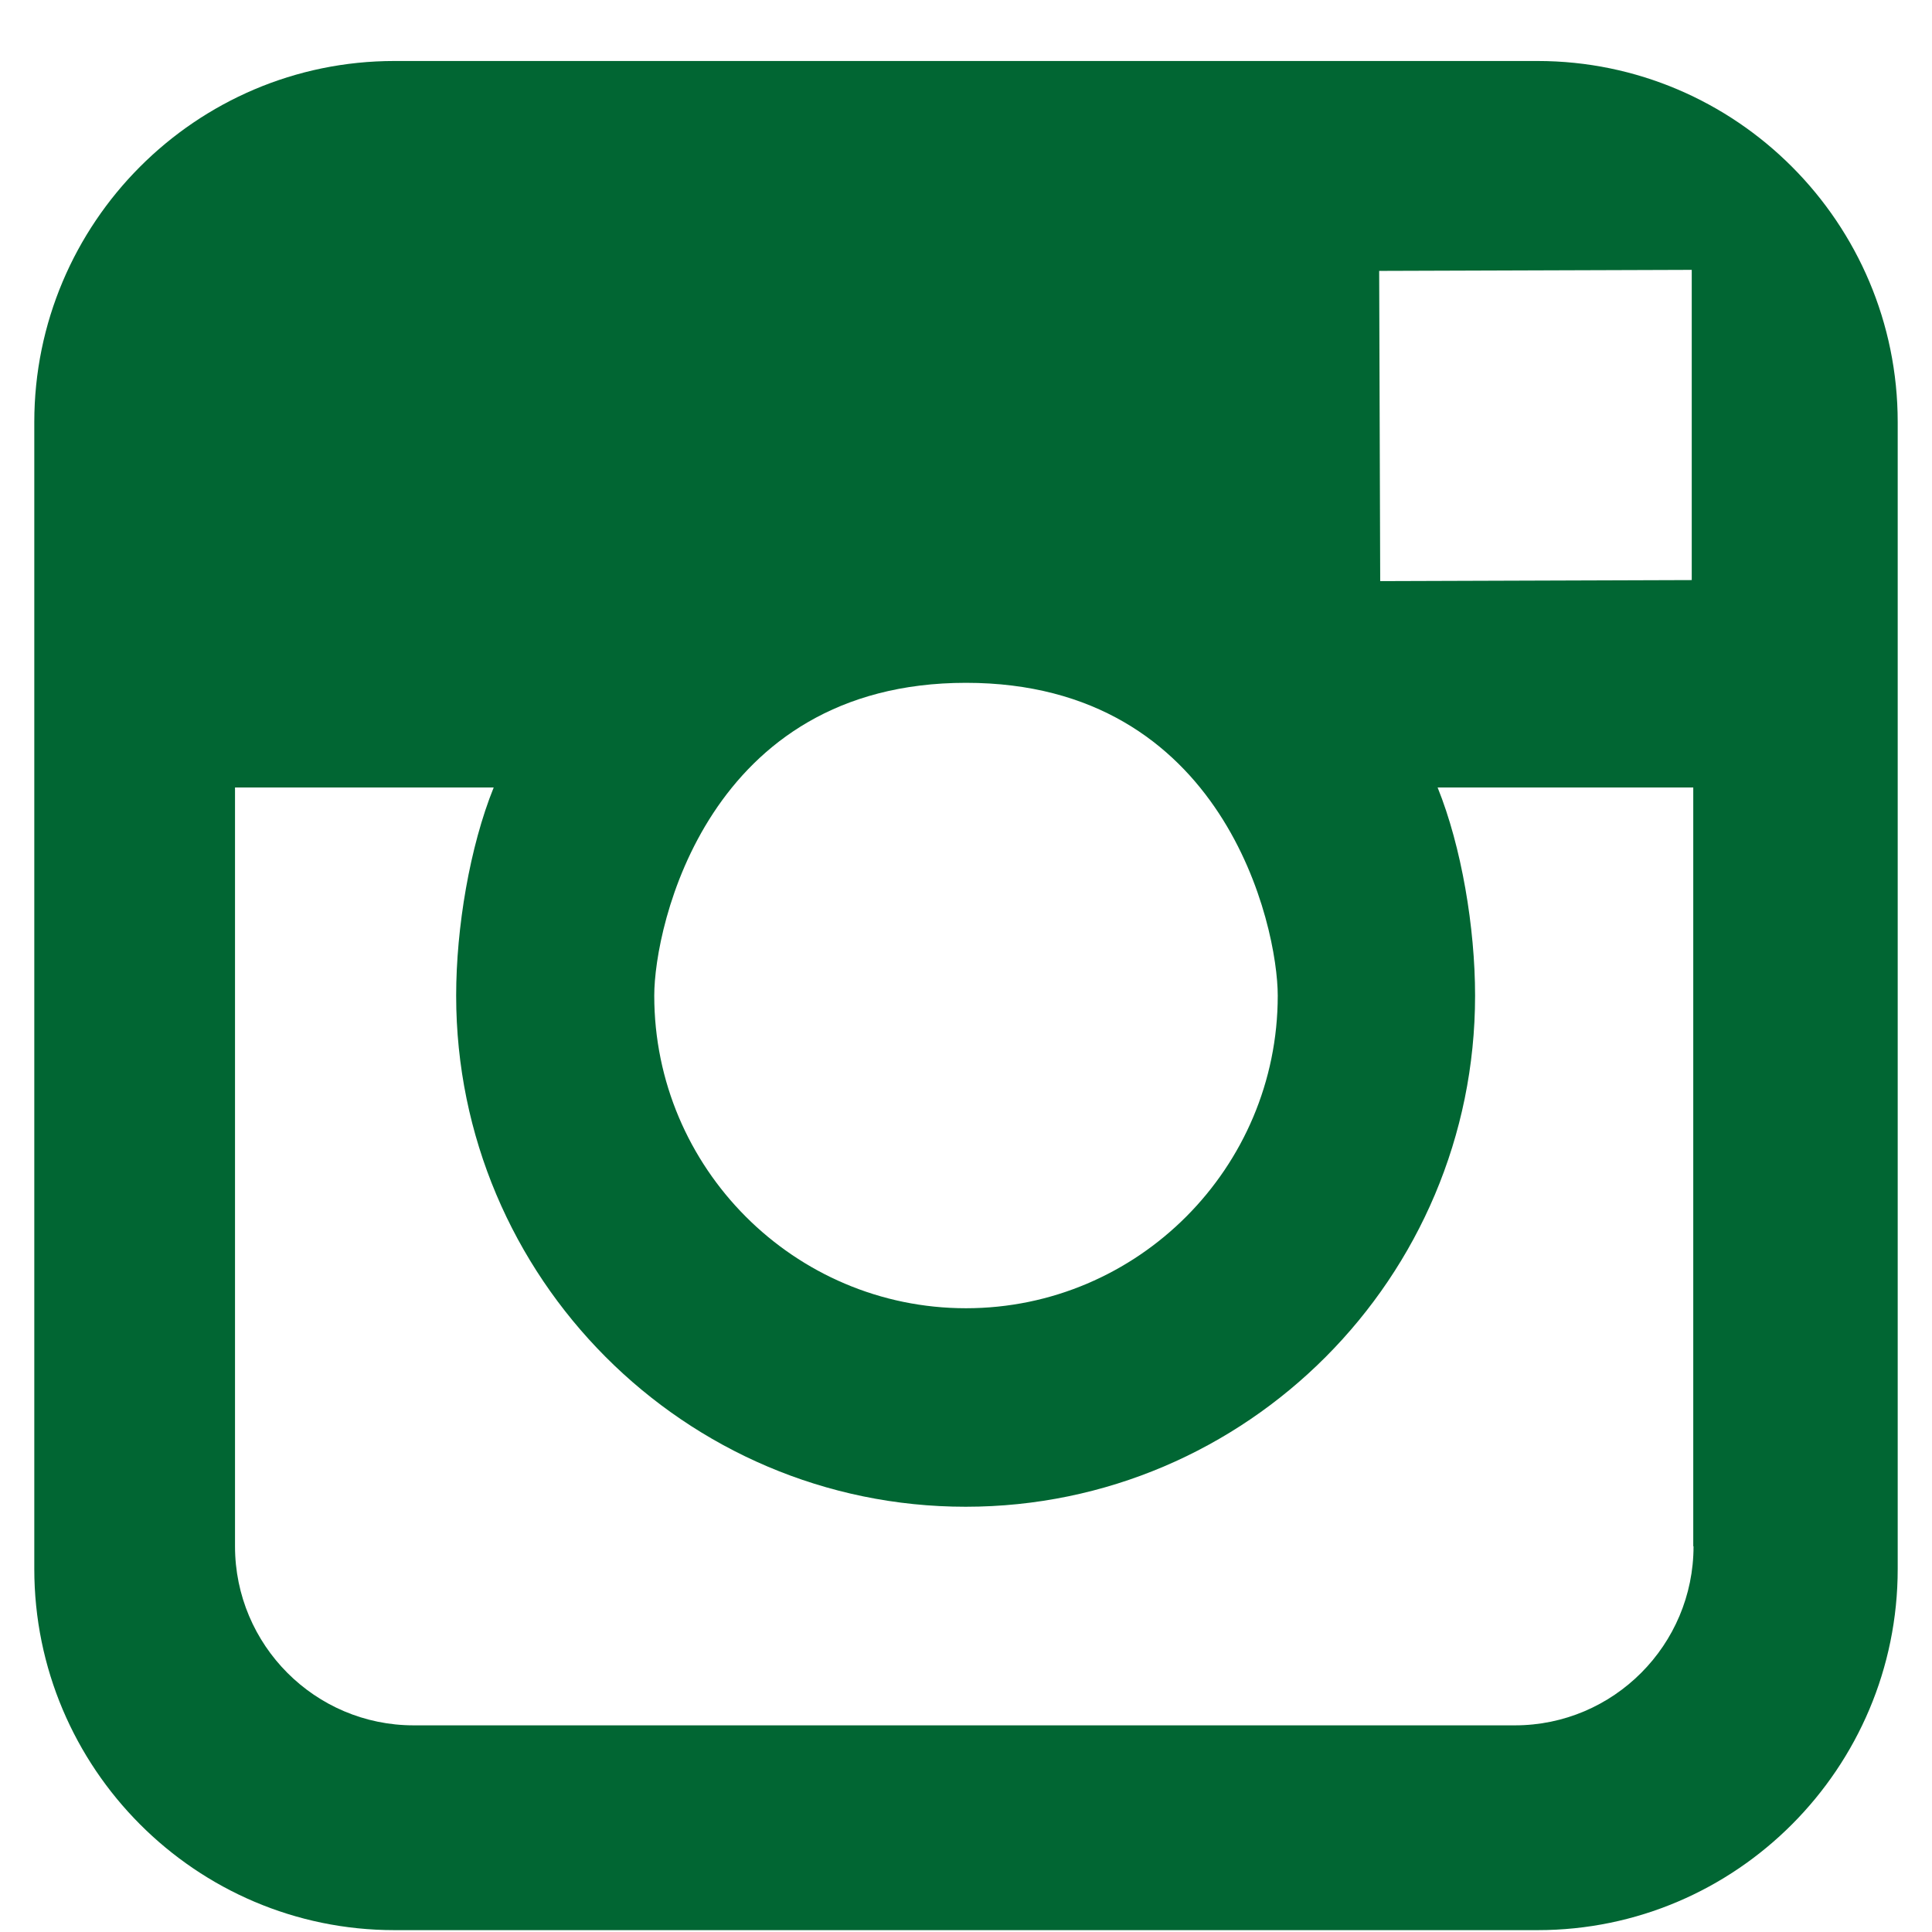 <svg width="28" height="28" viewBox="0 0 28 28" fill="none" xmlns="http://www.w3.org/2000/svg">
<path d="M22.283 0.884H5.716C2.837 0.884 0.497 3.232 0.497 6.118V22.738C0.497 25.625 2.839 27.973 5.716 27.973H22.285C25.163 27.973 27.503 25.624 27.503 22.738V6.118C27.503 3.232 25.162 0.884 22.283 0.884ZM23.927 3.913L24.518 3.911V8.407L20.003 8.422L19.988 3.926L23.927 3.913ZM14 9.896C17.746 9.896 18.518 13.423 18.518 14.43C18.518 16.926 16.49 18.96 14 18.96C11.509 18.96 9.482 16.926 9.482 14.43C9.481 13.423 10.255 9.896 14 9.896ZM24.544 22.41C24.544 23.841 23.384 25.005 21.955 25.005H5.995C4.567 25.005 3.406 23.842 3.406 22.41V11.413H7.155C6.808 12.272 6.611 13.446 6.611 14.43C6.611 18.513 9.923 21.837 13.995 21.837C18.068 21.837 21.378 18.513 21.378 14.43C21.378 13.446 21.182 12.272 20.835 11.413H24.54V22.41H24.544Z" fill="#016633"/>
</svg>
